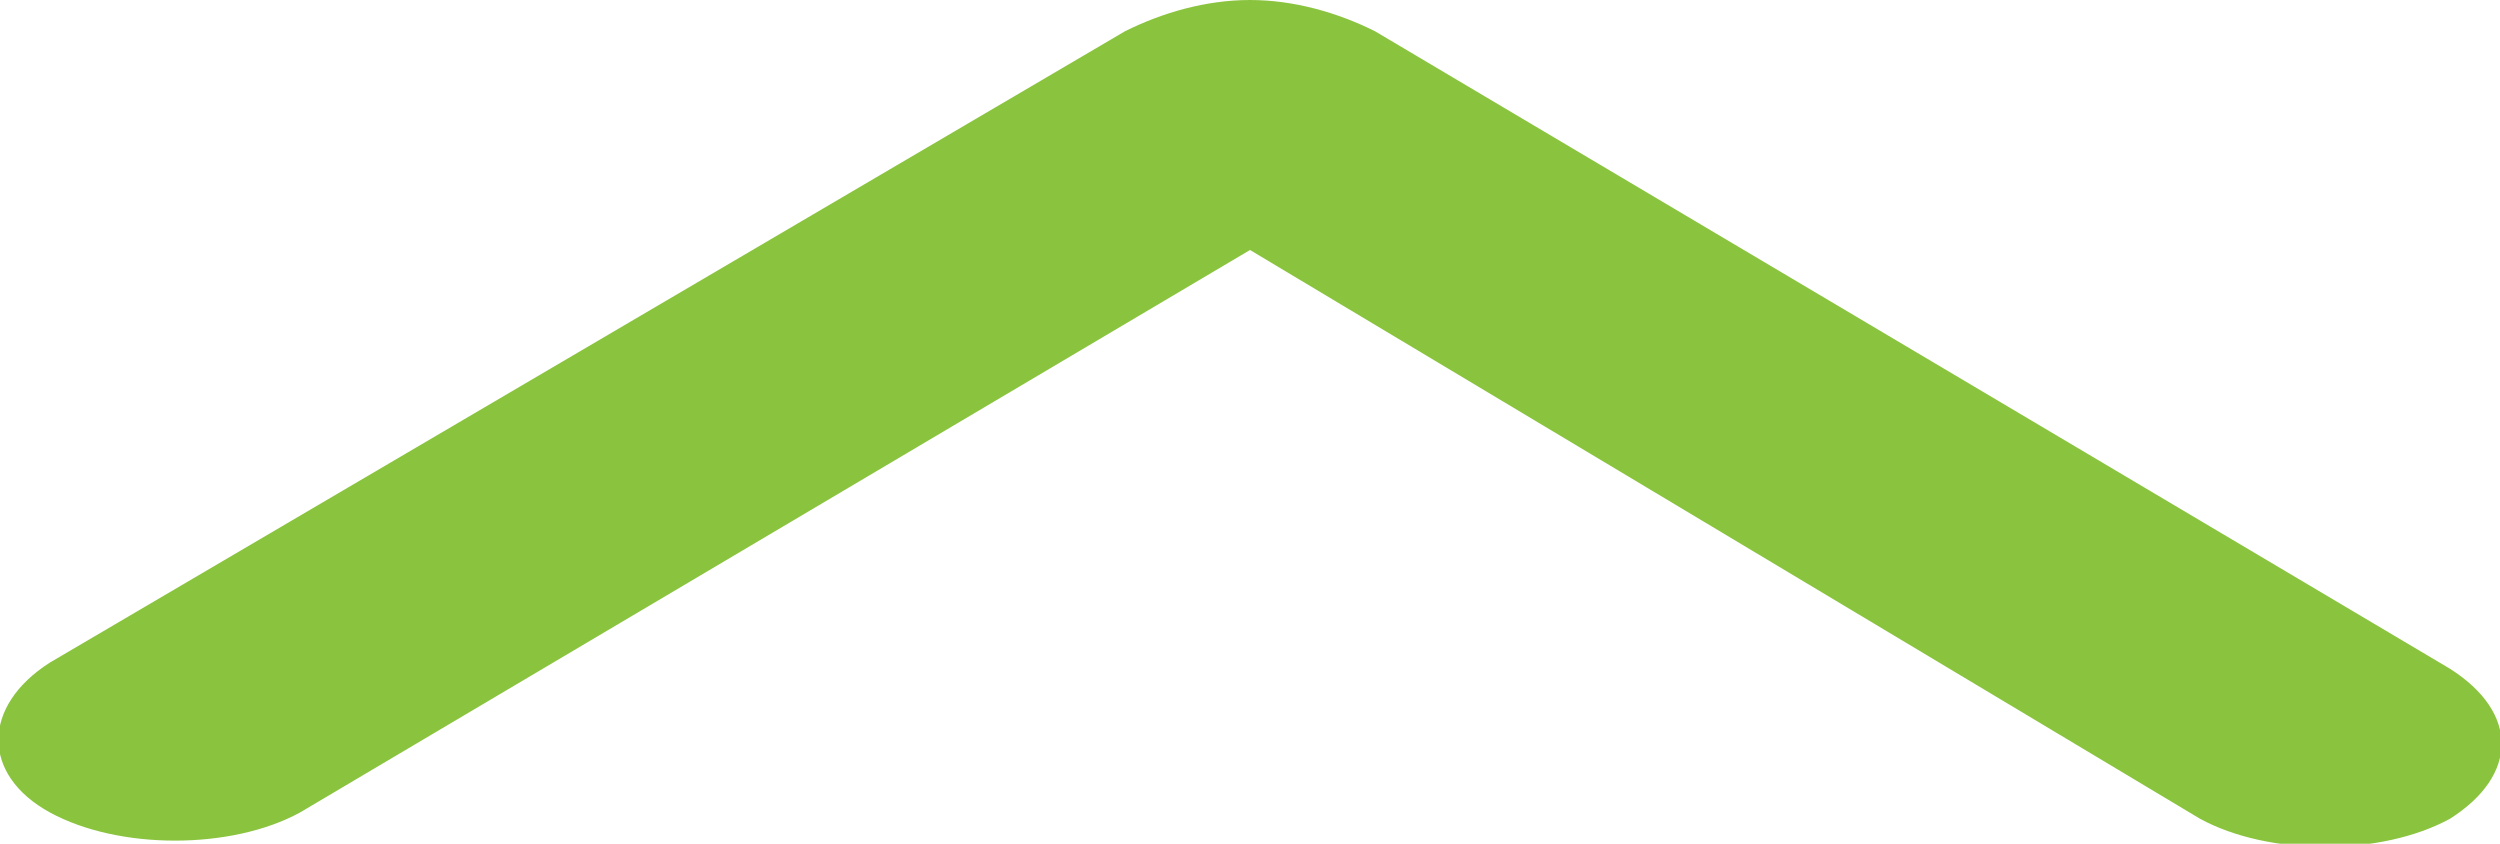 <?xml version="1.0" encoding="utf-8"?>
<!-- Generator: Adobe Illustrator 22.1.0, SVG Export Plug-In . SVG Version: 6.00 Build 0)  -->
<svg version="1.1" id="Capa_1" xmlns="http://www.w3.org/2000/svg" xmlns:xlink="http://www.w3.org/1999/xlink" x="0px" y="0px"
	 viewBox="0 0 40 13.5" style="enable-background:new 0 0 40 13.5;" xml:space="preserve">
<style type="text/css">
	.st0{fill:#8AC43F;}
</style>
<g>
	<path class="st0" d="M22,0.5l17.2,10.2c1.1,0.7,1.1,1.7,0,2.4c-1.1,0.6-2.9,0.6-4,0L20,4l-15.2,9c-1.1,0.6-2.9,0.6-4,0
		c-1.1-0.6-1.1-1.7,0-2.4L18,0.5C18.6,0.2,19.3,0,20,0C20.7,0,21.4,0.2,22,0.5z"/>
</g>
</svg>
